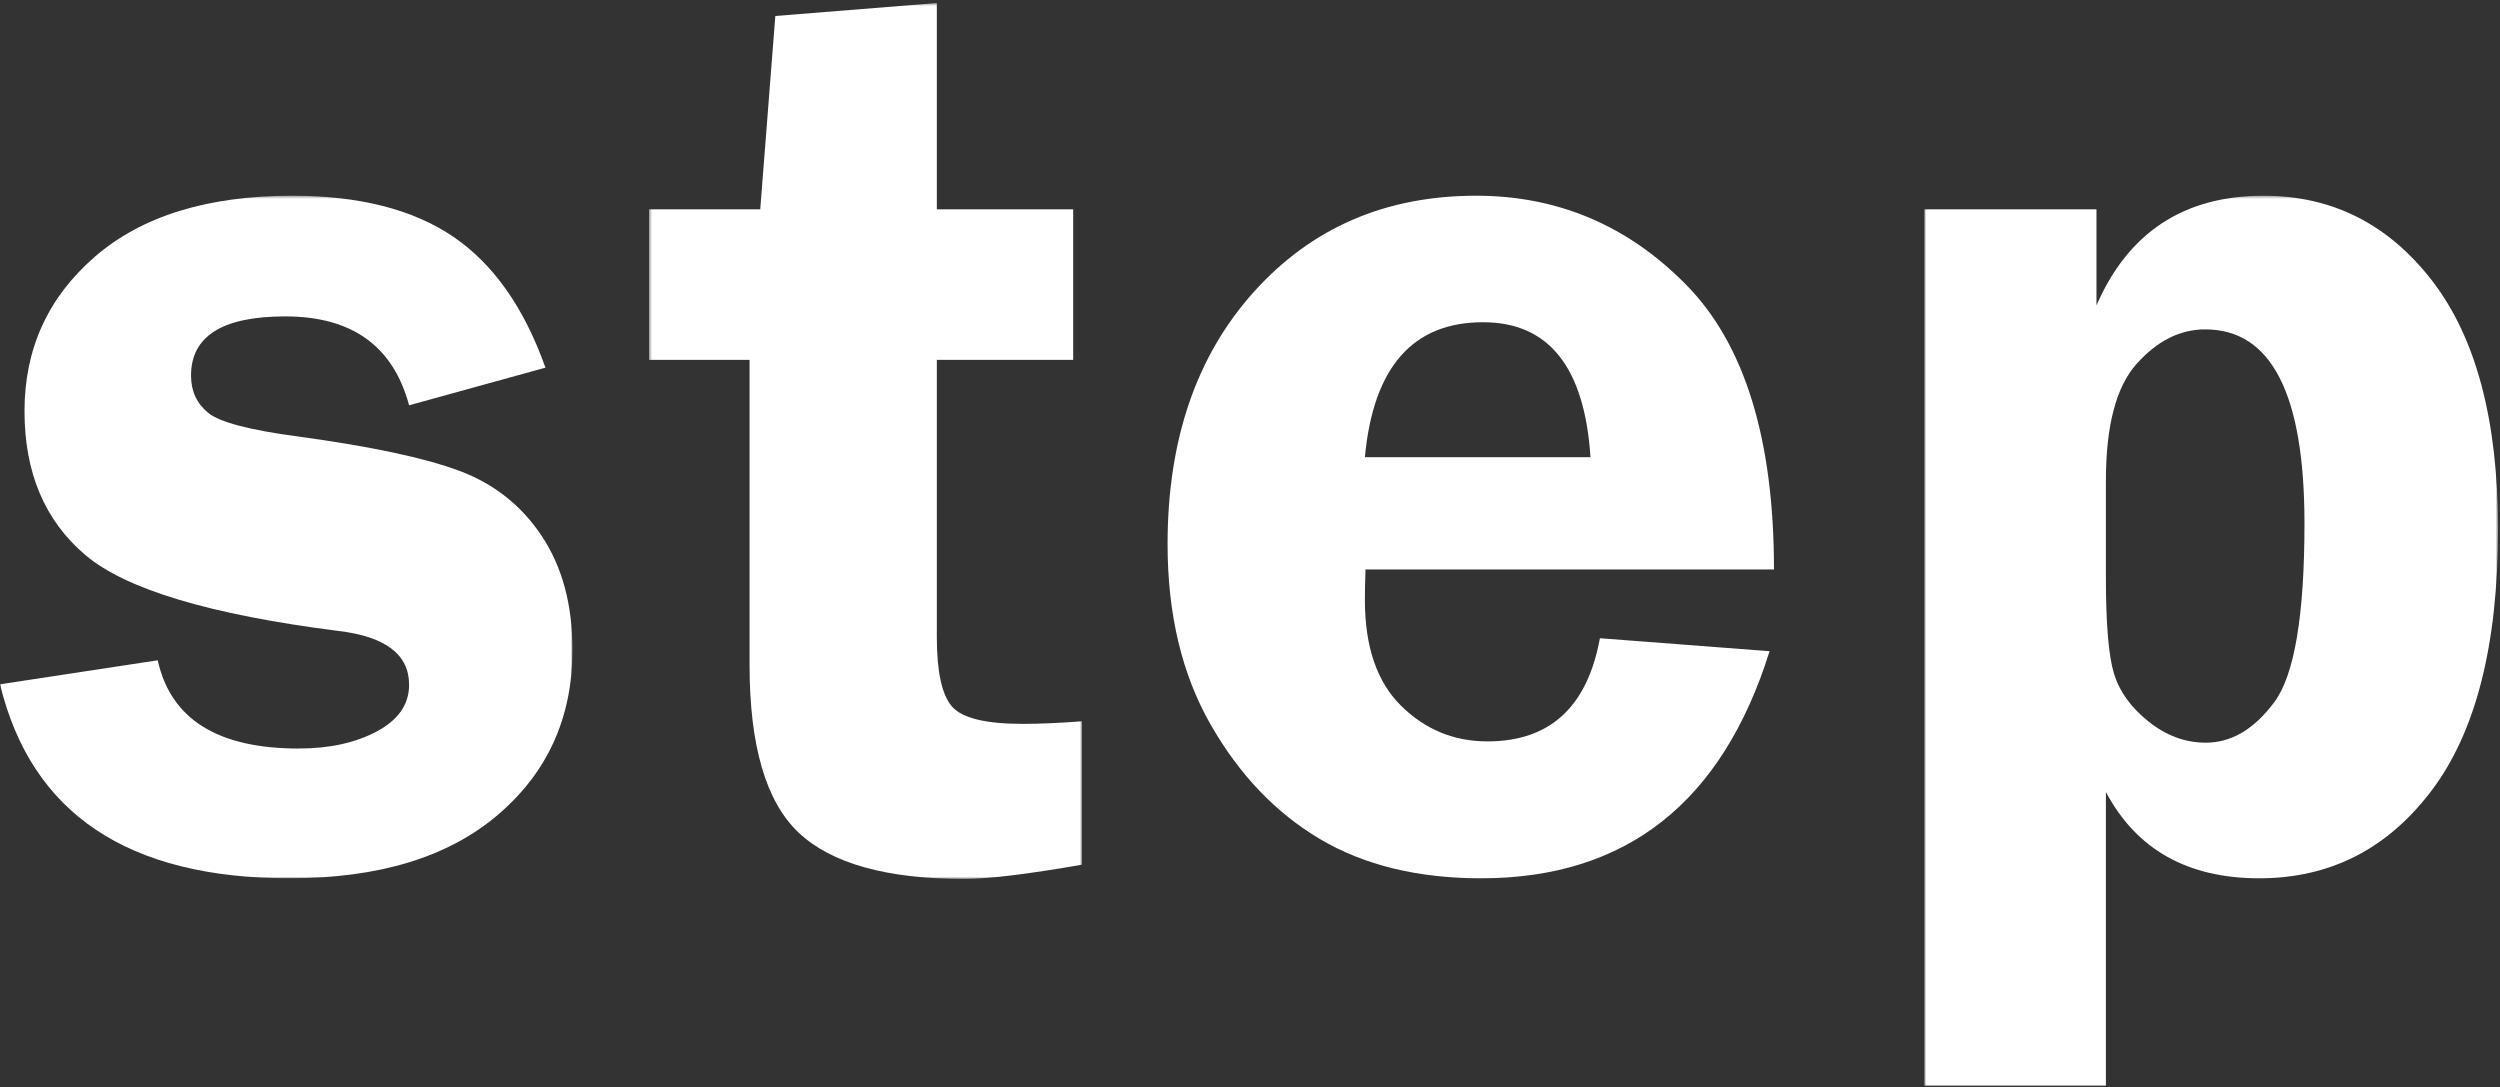 <?xml version="1.0" encoding="UTF-8"?>
<svg width="830px" height="361px" viewBox="0 0 830 361" version="1.1" xmlns="http://www.w3.org/2000/svg" xmlns:xlink="http://www.w3.org/1999/xlink">
    <rect x="0" y="0" width="830" height="361" fill="#333333" stroke="none"/>
    <!-- Generator: Sketch 59 (86127) - https://sketch.com -->
    <title>logo</title>
    <desc>Created with Sketch.</desc>
    <defs>
        <polygon id="path-1" points="0 0.451 190.061 0.451 190.061 227.066 0 227.066"></polygon>
        <polygon id="path-3" points="0.474 0.472 144.219 0.472 144.219 291.283 0.474 291.283"></polygon>
        <polygon id="path-5" points="0.865 0.451 191.343 0.451 191.343 296 0.865 296"></polygon>
    </defs>
    <g id="logo" stroke="none" stroke-width="1" fill="white" fill-rule="evenodd">
        <g id="Group-12">
            <g id="Group-3" transform="translate(0, 64.528)">
                <mask id="mask-2" fill="white">
                    <use xlink:href="#path-1"></use>
                </mask>
                <g id="Clip-2"></g>
                <path d="M181.09,57.535 L135.818,70.029 C130.531,50.355 116.832,40.517 94.718,40.517 C73.855,40.517 63.423,47.063 63.423,60.157 C63.423,65.338 65.335,69.474 69.156,72.567 C72.979,75.66 82.96,78.275 99.095,80.41 C123.158,83.689 140.963,87.478 152.508,91.787 C164.049,96.096 173.195,103.349 179.943,113.543 C186.686,123.74 190.061,136.306 190.061,151.24 C190.061,173.643 181.82,191.883 165.339,205.957 C148.857,220.031 125.803,227.066 96.178,227.066 C42.489,227.066 10.432,205.599 -0,162.657 L52.366,154.688 C56.676,174.22 72.253,183.983 99.099,183.983 C109.388,183.983 118.084,182.079 125.177,178.263 C132.271,174.447 135.818,169.302 135.818,162.823 C135.822,152.744 127.969,146.781 112.247,144.929 C69.682,139.518 41.689,131.1 28.27,119.683 C14.846,108.266 8.137,92.362 8.137,71.969 C8.137,51.288 15.923,34.2 31.503,20.7 C47.079,7.202 68.915,0.451 97.013,0.451 C119.265,0.451 137.069,4.973 150.422,14.021 C163.774,23.069 173.997,37.575 181.09,57.535" id="Fill-1" fill="#fff" mask="url(#mask-2)"></path>
            </g>
            <g id="Group-6" transform="translate(215, 0.528)">
                <mask id="mask-4" fill="white">
                    <use xlink:href="#path-3"></use>
                </mask>
                <g id="Clip-5"></g>
                <path d="M96.026,118.951 L96.026,210.933 C96.026,222.424 97.682,230.105 101.008,233.982 C104.333,237.86 112.157,239.799 124.483,239.799 C130.162,239.799 136.742,239.513 144.219,238.937 L144.219,286.544 C126.135,289.702 113.133,291.283 105.205,291.283 C79.336,291.283 60.976,286.149 50.128,275.881 C39.279,265.614 33.855,247.052 33.855,220.196 L33.855,118.951 L0.474,118.951 L0.474,68.974 L37.401,68.974 L42.408,4.781 L96.026,0.472 L96.026,68.974 L141.298,68.974 L141.298,118.951 L96.026,118.951 Z" id="Fill-4" fill="#fff" mask="url(#mask-4)"></path>
            </g>
            <path d="M453.144,151.791 L528.041,151.791 C526.092,121.921 514.201,106.985 492.366,106.985 C468.999,106.985 455.922,121.921 453.144,151.791 M588.961,189.058 L453.352,189.058 C453.21,192.935 453.144,196.311 453.144,199.182 C453.144,214.692 457.141,226.398 465.14,234.295 C473.134,242.195 482.698,246.143 493.827,246.143 C514.547,246.143 526.998,234.726 531.17,211.892 L587.5,216.201 C571.783,266.465 539.862,291.595 491.74,291.595 C470.735,291.595 452.897,287.25 438.227,278.563 C423.551,269.875 411.451,257.203 401.925,240.542 C392.395,223.884 387.634,203.921 387.634,180.657 C387.634,146.048 397.193,118.115 416.321,96.86 C435.444,75.607 460.029,64.978 490.071,64.978 C517.193,64.978 540.455,74.853 559.857,94.598 C579.259,114.345 588.961,145.833 588.961,189.058" id="Fill-7" fill="#fff"></path>
            <g id="Group-11" transform="translate(638, 64.528)">
                <mask id="mask-6" fill="white">
                    <use xlink:href="#path-5"></use>
                </mask>
                <g id="Clip-10"></g>
                <path d="M61.159,127.329 C61.159,142.697 62.06,153.323 63.871,159.212 C65.678,165.101 69.504,170.379 75.346,175.044 C81.187,179.713 87.513,182.046 94.331,182.046 C102.814,182.046 110.395,177.559 117.071,168.582 C123.748,159.607 127.086,139.823 127.086,109.234 C127.086,66.296 116.096,44.825 94.122,44.825 C85.777,44.825 78.196,48.633 71.382,56.243 C64.564,63.855 61.159,76.781 61.159,95.017 L61.159,127.329 Z M0.865,296 L0.865,4.974 L58.029,4.974 L58.029,36.855 C68.598,12.586 87.096,0.451 113.525,0.451 C136.332,0.451 155.005,9.893 169.542,28.777 C184.075,47.663 191.344,75.129 191.344,111.174 C191.344,149.518 184.004,178.421 169.333,197.879 C154.658,217.339 135.568,227.066 112.064,227.066 C88.281,227.066 71.311,217.518 61.159,198.417 L61.159,296 L0.865,296 Z" id="Fill-9" fill="#fff" mask="url(#mask-6)"></path>
            </g>
        </g>
    </g>
</svg>